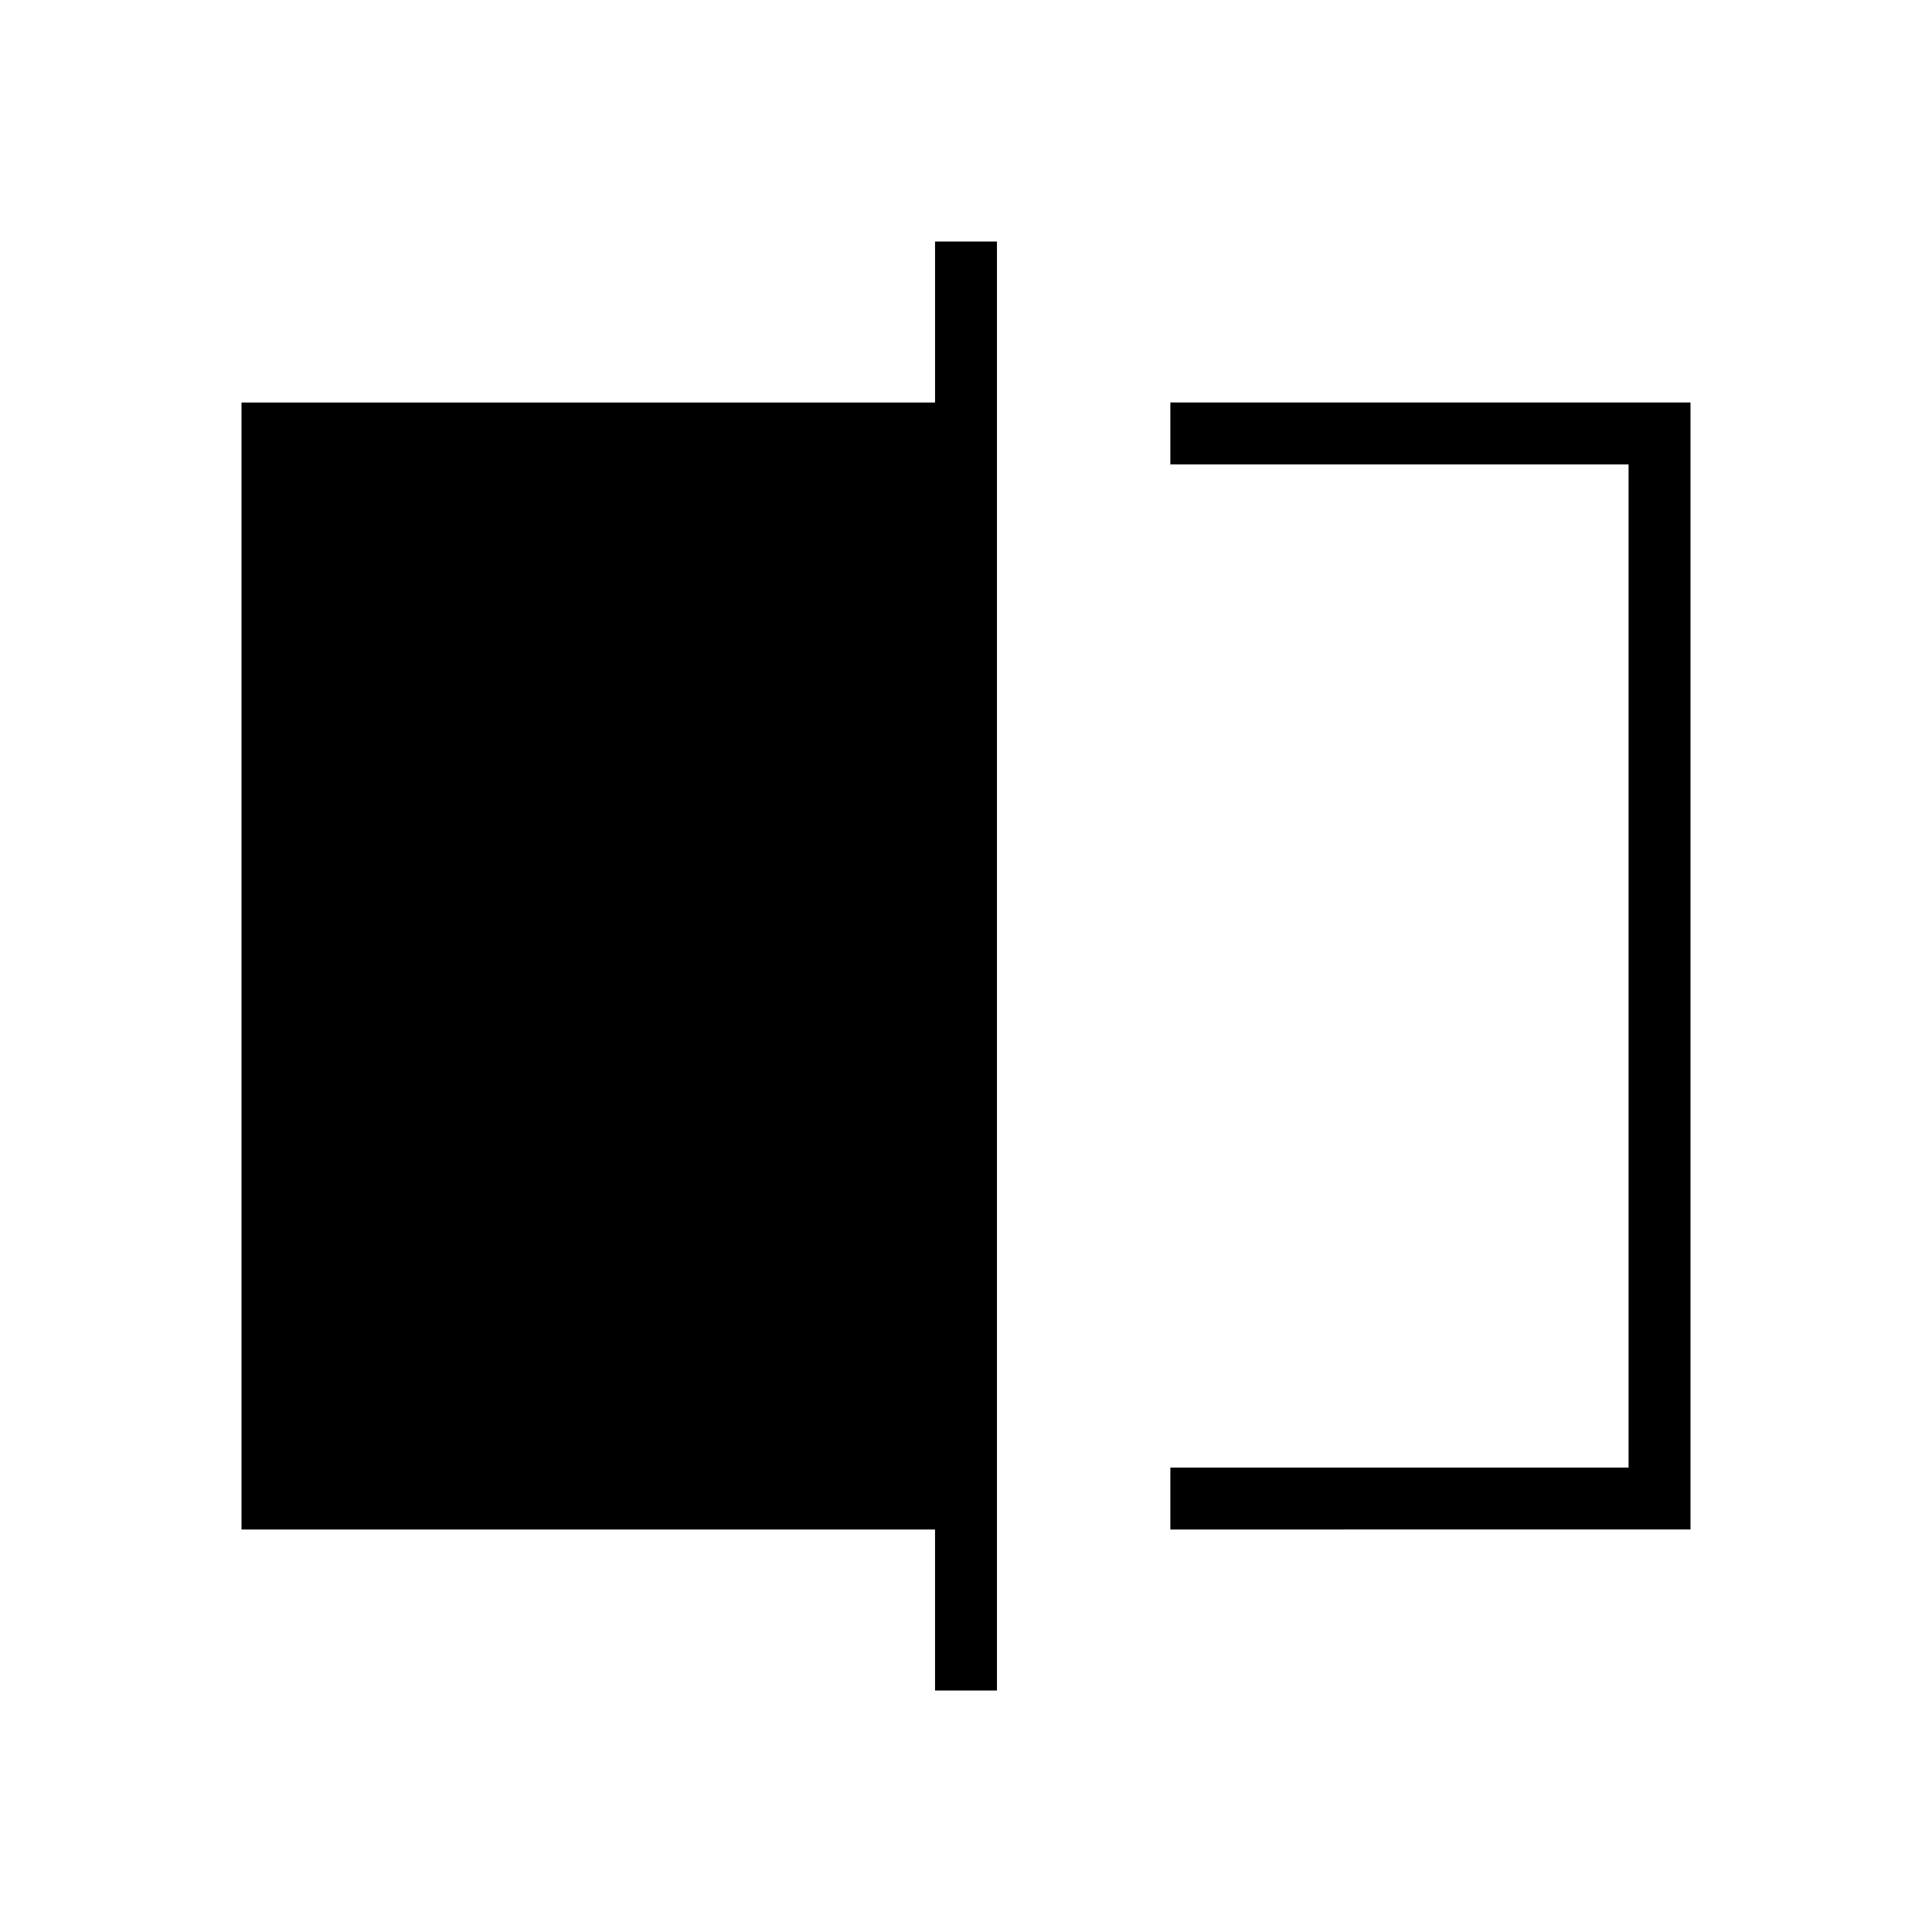 <svg xmlns="http://www.w3.org/2000/svg" width="48" height="48" viewBox="0 -960 960 960"><path d="M581.54-200v-30.77h227.69v-498.46H581.54V-760H840v560H581.54Zm-116.92 80v-80H120v-560h344.62v-80h30.76v720h-30.76Zm344.61-609.23v498.46-498.46Z"/></svg>